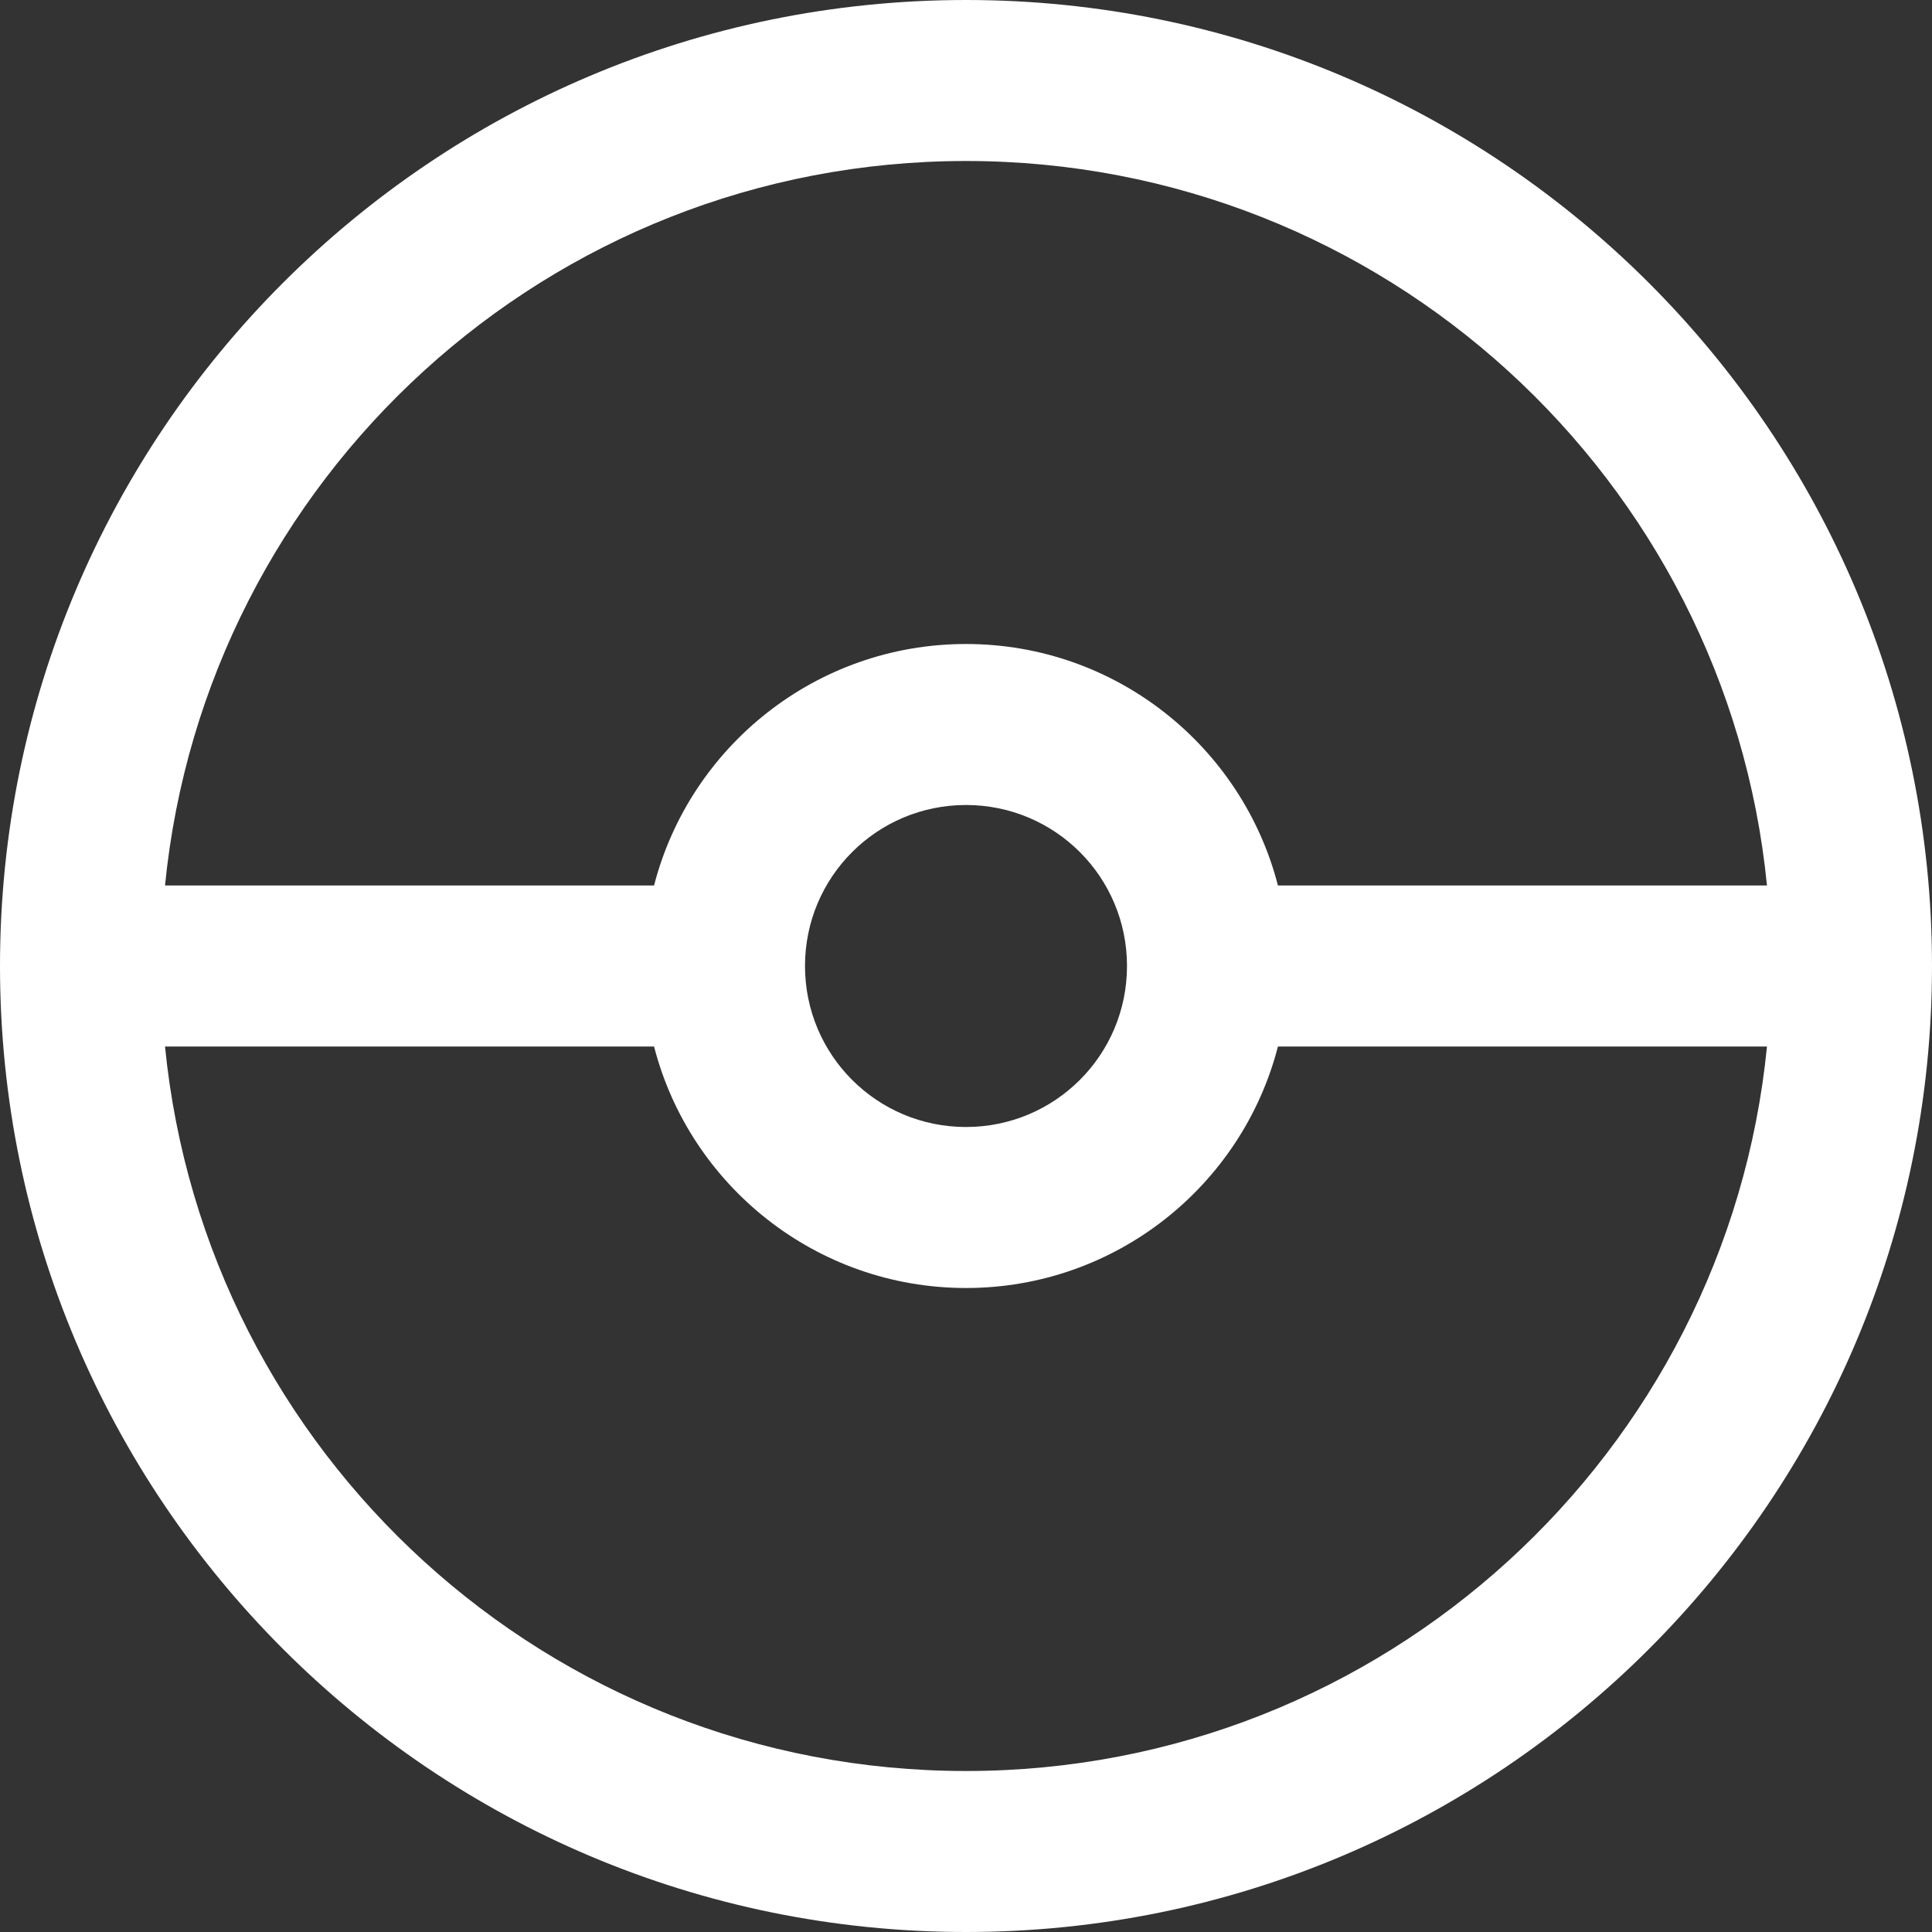 <svg width="270" height="270" viewBox="0 0 270 270" fill="none" xmlns="http://www.w3.org/2000/svg">
<rect x="0" y="0" width="270" height="270" fill="#333333" stroke="none"/>
<path d="M135 0C209.531 0 270 60.469 270 135C270 209.531 209.531 270 135 270C60.469 270 0 209.531 0 135C0 60.469 60.398 0 135 0ZM135 22.5C76.641 22.5 28.688 66.938 23.062 123.75H91.406C96.398 104.344 114.047 90 135 90C155.953 90 173.602 104.344 178.594 123.75H246.938C241.313 66.938 193.359 22.5 135 22.5ZM112.5 135C112.5 147.445 122.555 157.5 135 157.5C147.445 157.5 157.5 147.445 157.5 135C157.5 122.555 147.445 112.5 135 112.5C122.555 112.5 112.5 122.555 112.5 135ZM135 247.5C193.359 247.5 241.313 203.063 246.938 146.25H178.594C173.602 165.656 155.953 180 135 180C114.047 180 96.398 165.656 91.406 146.25H23.062C28.688 203.133 76.641 247.5 135 247.5Z" fill="white"/>
</svg>
